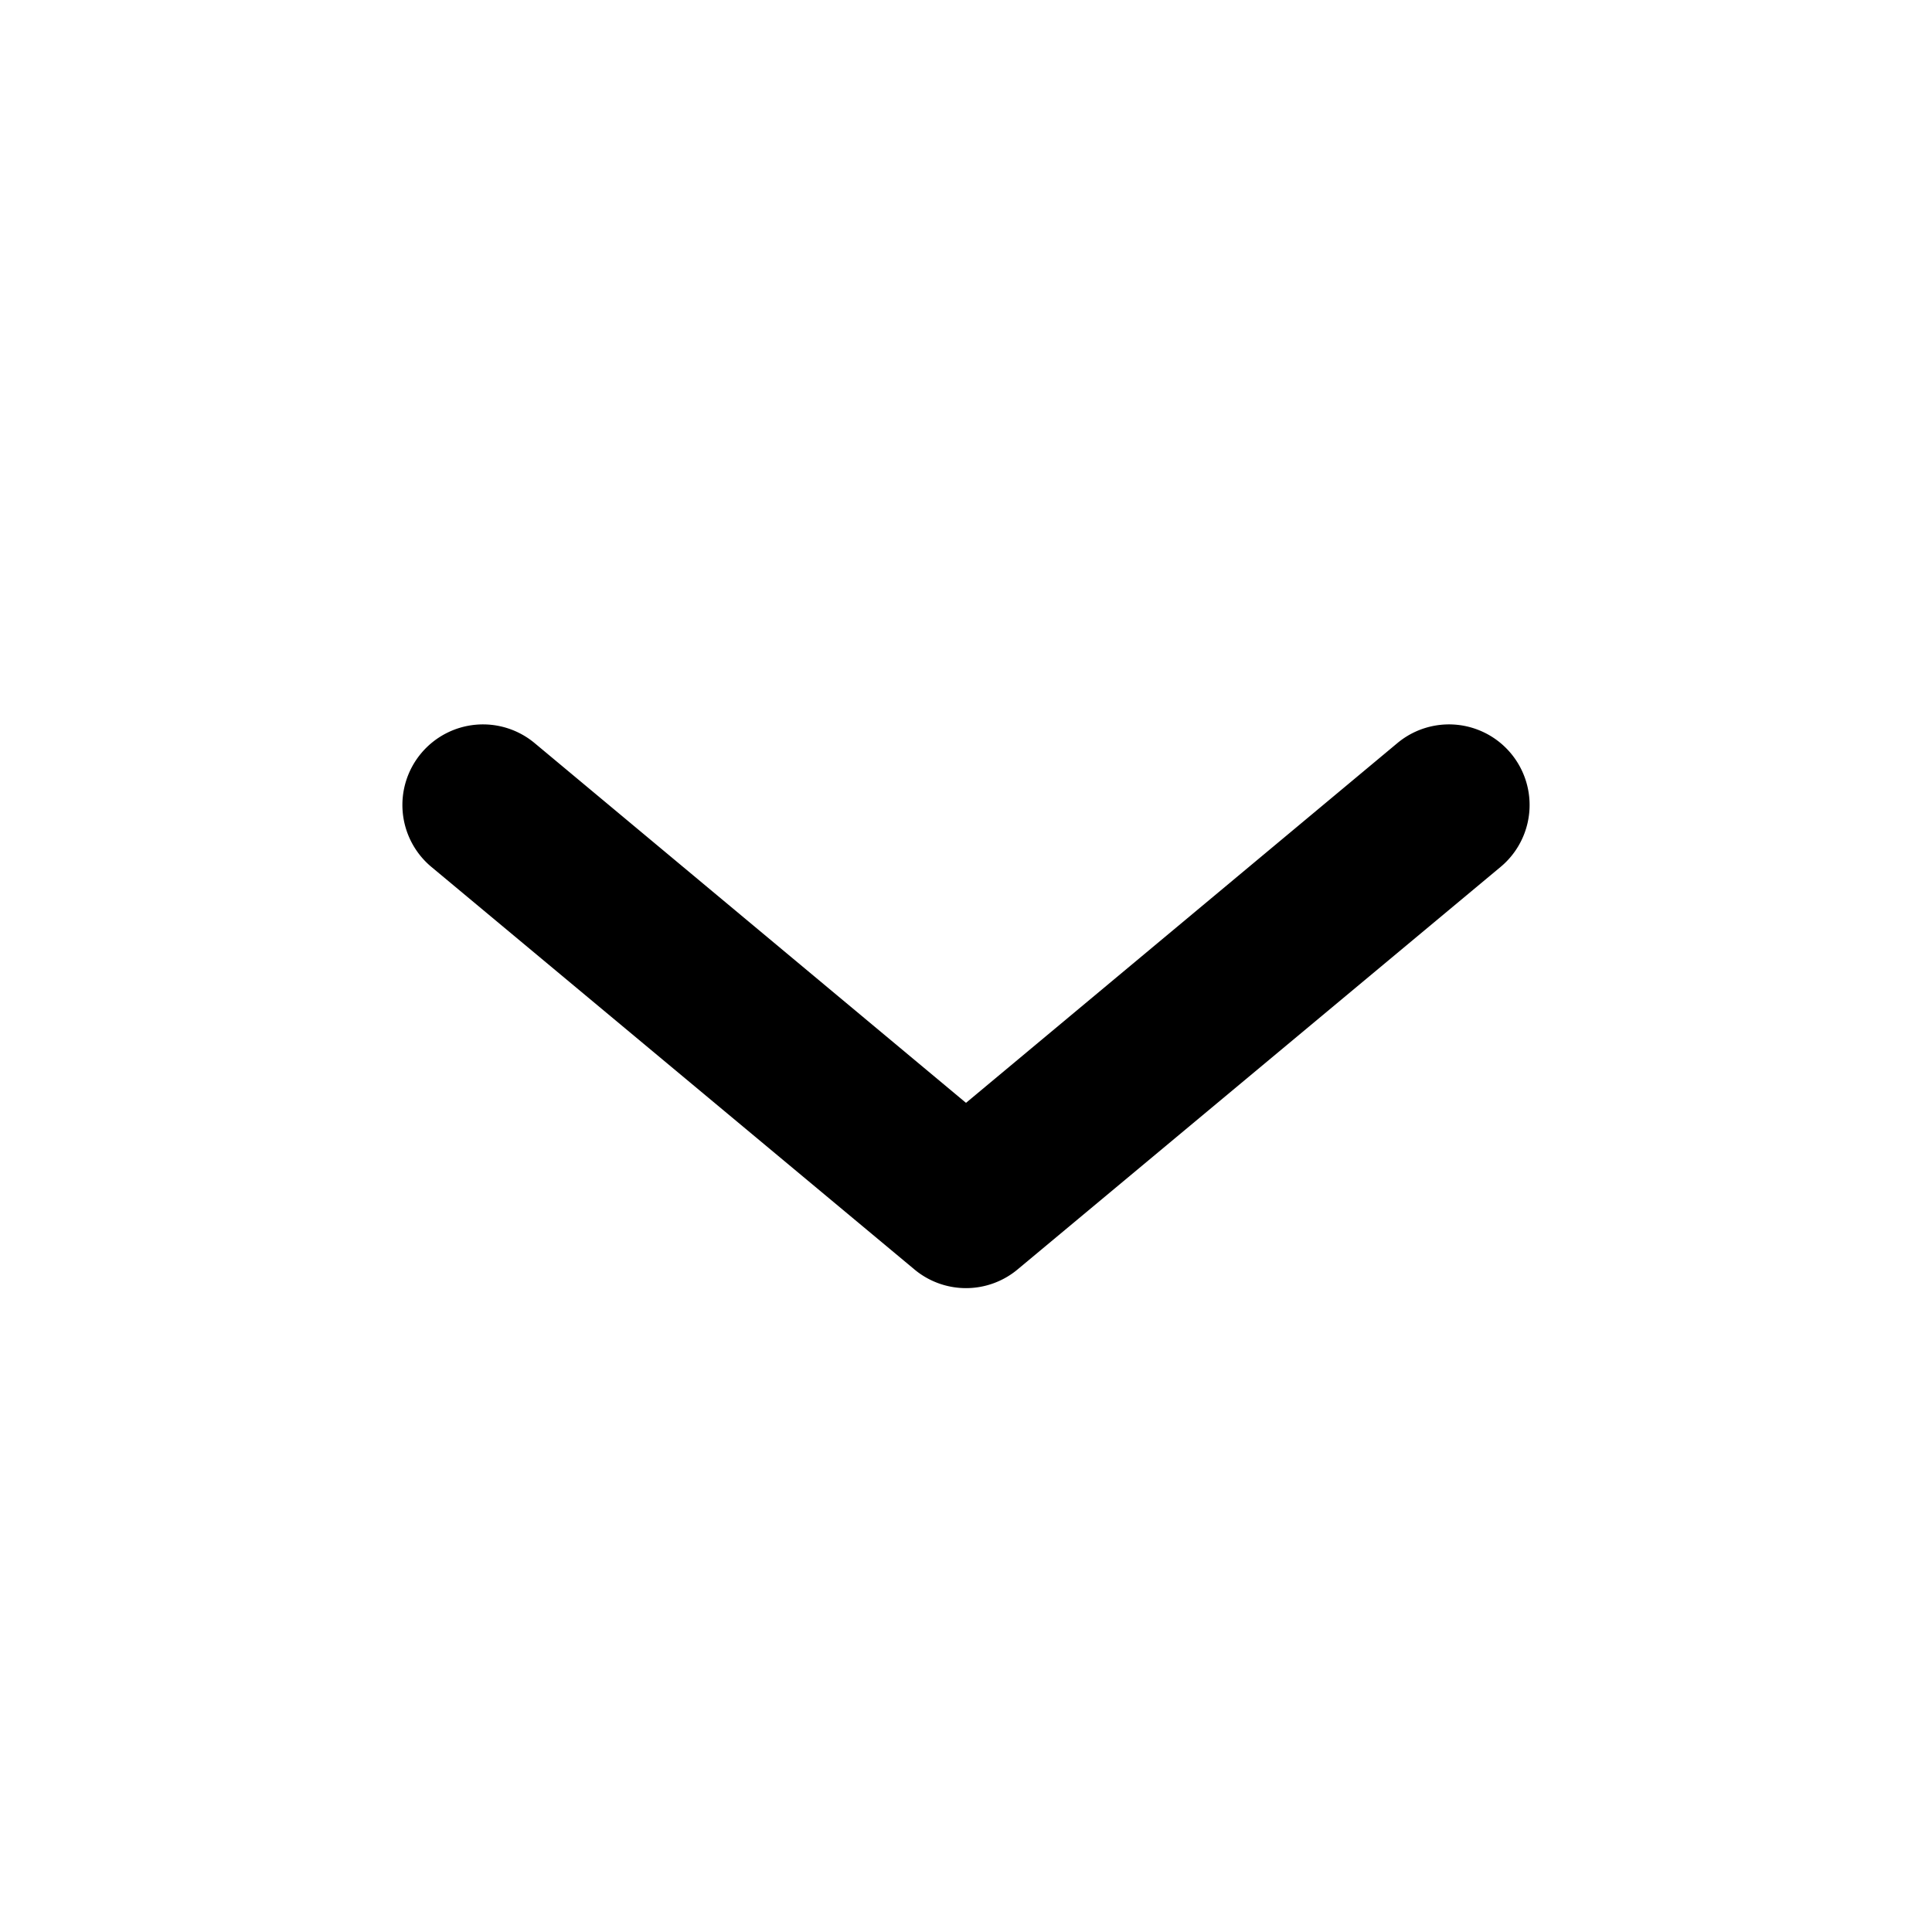 <svg xmlns="http://www.w3.org/2000/svg" width="24" height="24" viewBox="0 0 24 24">
  <path d="M12 13.7 6.64 9.23a1 1 0 0 0-1.28 1.54l6 5a1 1 0 0 0 1.28 0l6-5a1 1 0 1 0-1.28-1.54L12 13.7Z" fill="currentColor"/>
</svg>
